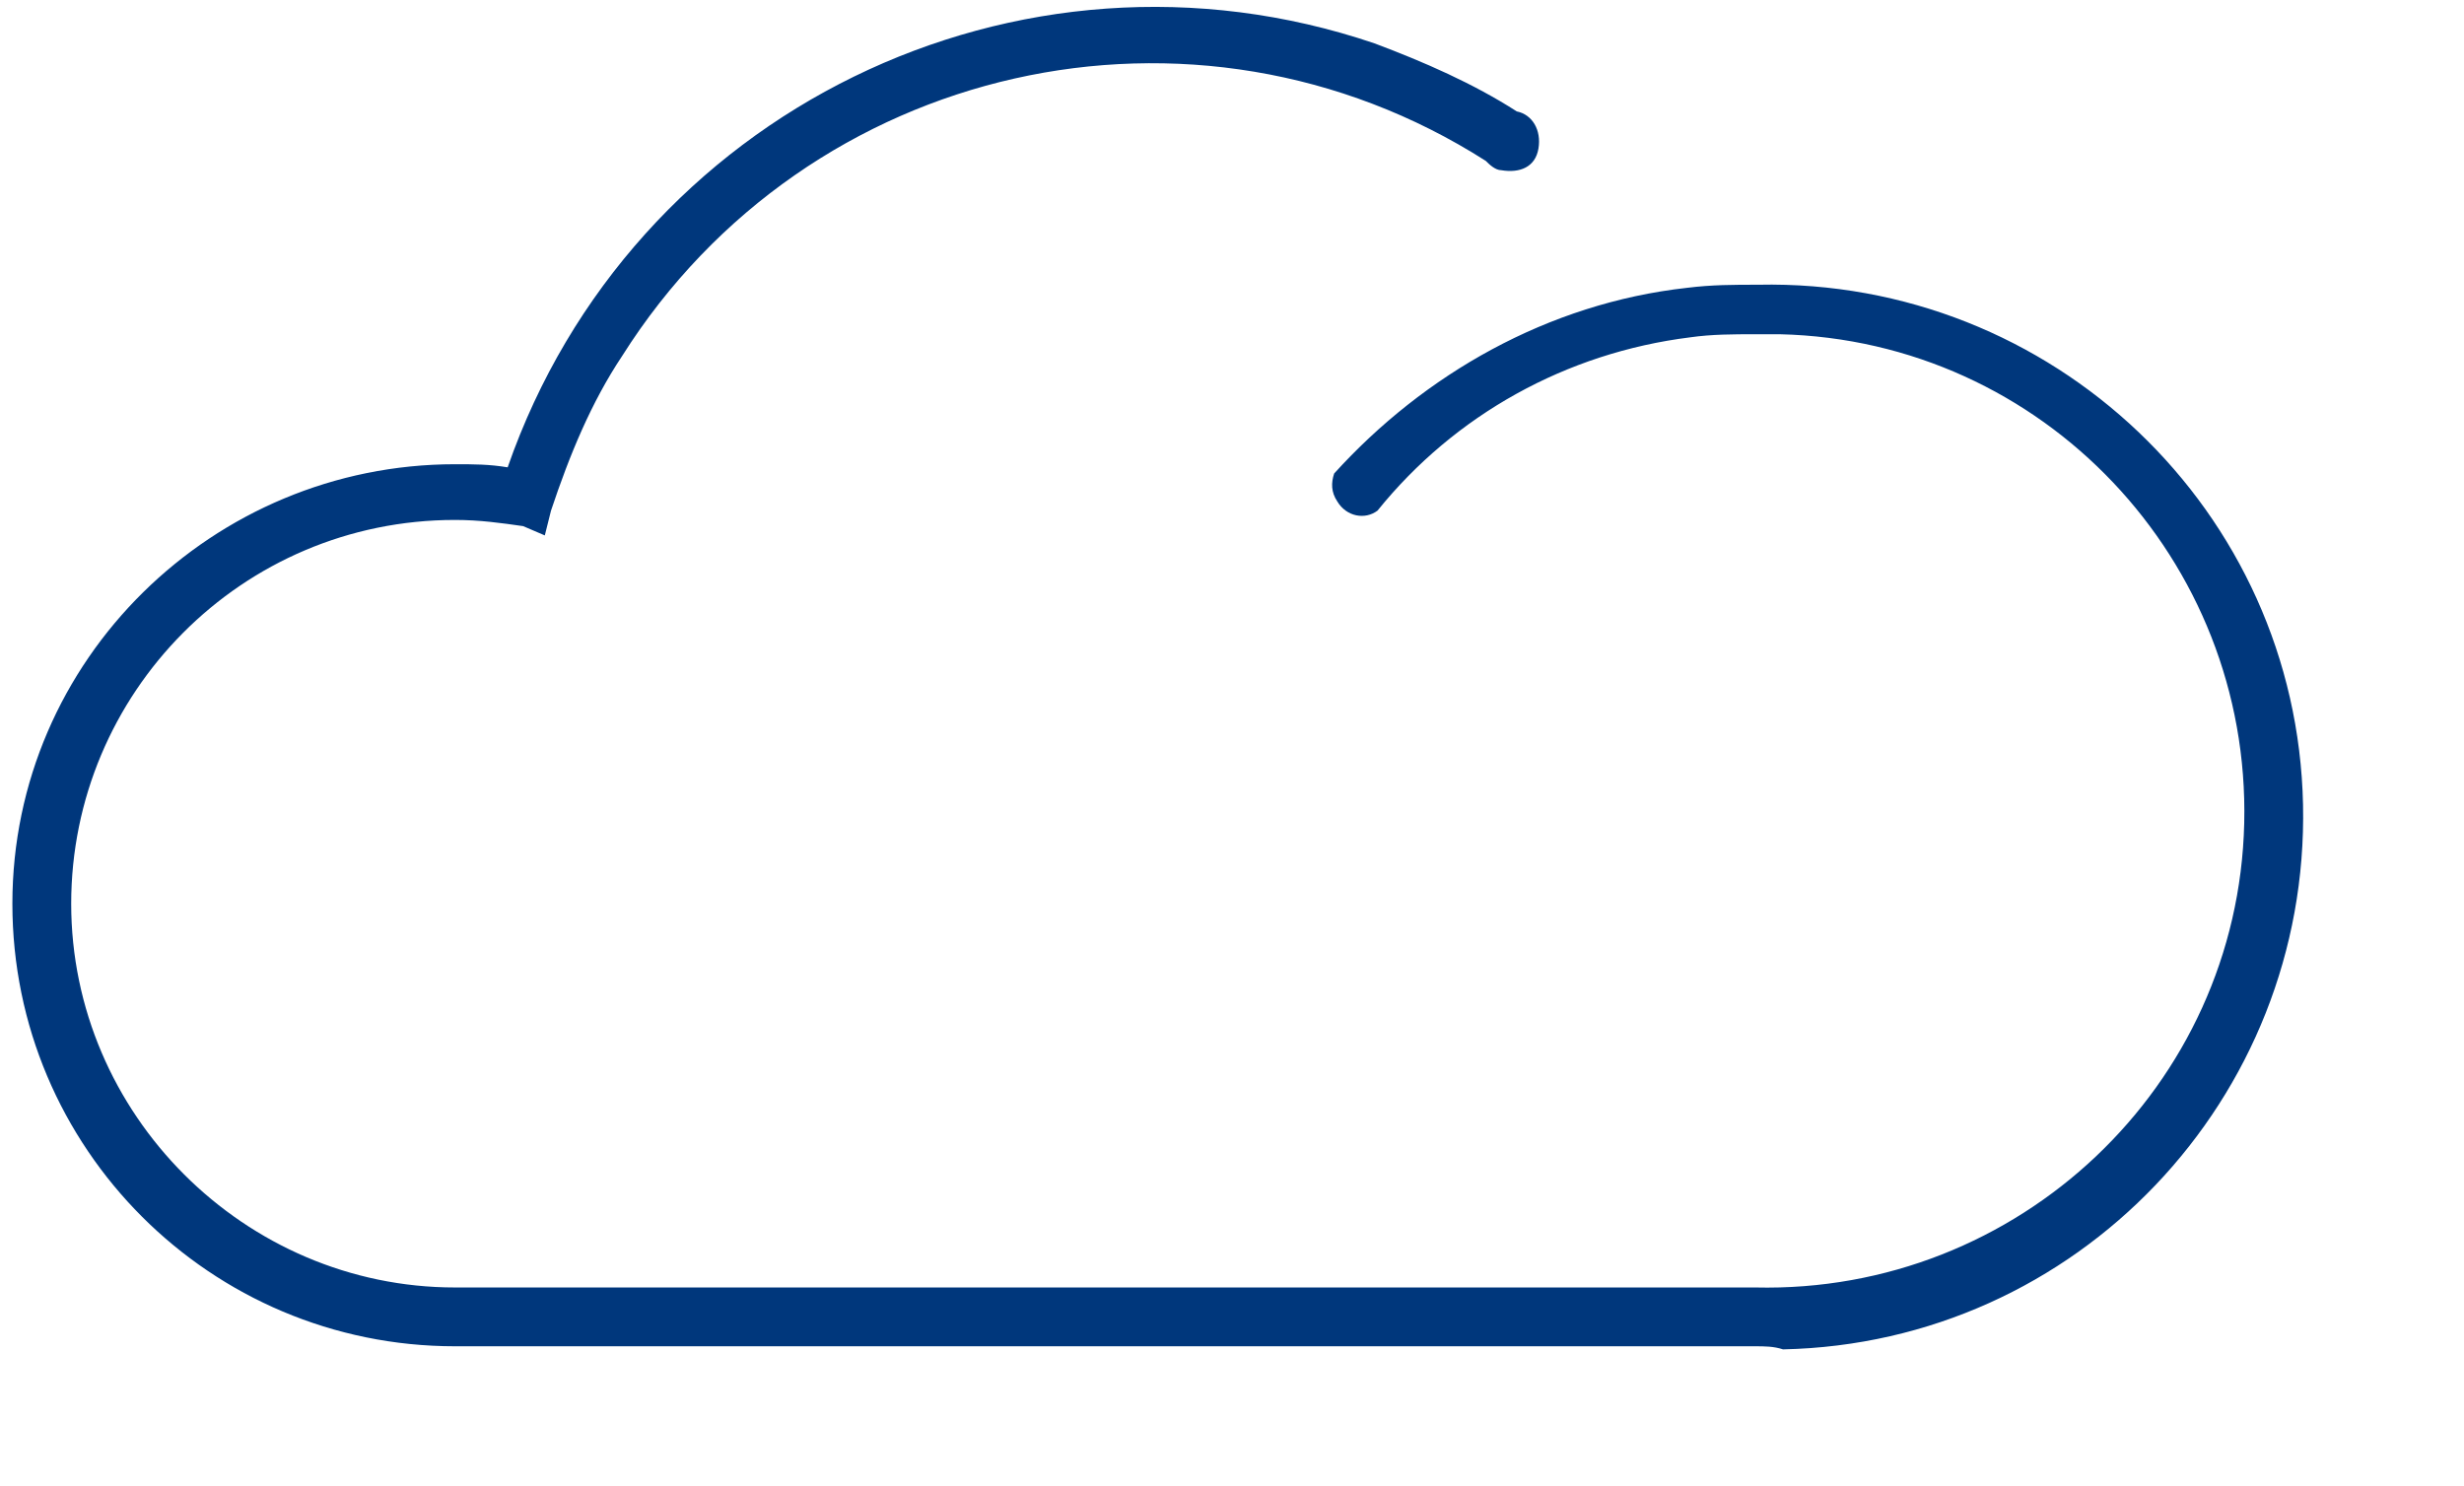 <?xml version="1.0" encoding="utf-8"?>
<!-- Generator: Adobe Illustrator 23.1.1, SVG Export Plug-In . SVG Version: 6.00 Build 0)  -->
<svg version="1.1" id="icons" xmlns="http://www.w3.org/2000/svg" xmlns:xlink="http://www.w3.org/1999/xlink" x="0px" y="0px"
	 viewBox="0 0 79.6 48" style="enable-background:new 0 0 79.6 48;" xml:space="preserve">
<style type="text/css">
	.st0{fill:#00377C;}
</style>
<title>ПАСМУРНО</title>
<g id="path4144">
	<path class="st0" d="M56.7,43.5h-42c-7.9,0-14.3-6.4-14.3-14.3S6.9,15,14.7,15c0.6,0,1.1,0,1.7,0.1c4-11.5,16.5-17.6,28-13.7
		c1.6,0.6,3.2,1.3,4.6,2.2c0.5,0.1,0.8,0.6,0.7,1.2s-0.6,0.8-1.2,0.7c-0.2,0-0.4-0.2-0.5-0.3c-9.4-6-21.9-3.2-27.9,6.3
		c-1,1.5-1.7,3.2-2.3,5l-0.2,0.8L16.9,17c-0.7-0.1-1.4-0.2-2.2-0.2c-6.9,0-12.4,5.6-12.4,12.4s5.6,12.4,12.4,12.4h42
		c8.5,0.2,15.6-6.5,15.8-15s-6.5-15.6-15-15.8c-0.3,0-0.5,0-0.8,0c-0.7,0-1.4,0-2.1,0.1c-4,0.5-7.6,2.5-10.1,5.6
		c-0.4,0.3-1,0.2-1.3-0.3c-0.2-0.3-0.2-0.6-0.1-0.9C46,12.1,50,9.8,54.5,9.3c0.8-0.1,1.5-0.1,2.3-0.1c9.5-0.2,17.4,7.3,17.6,16.8
		s-7.3,17.4-16.8,17.6C57.3,43.5,57,43.5,56.7,43.5z"/>
</g>
</svg>

